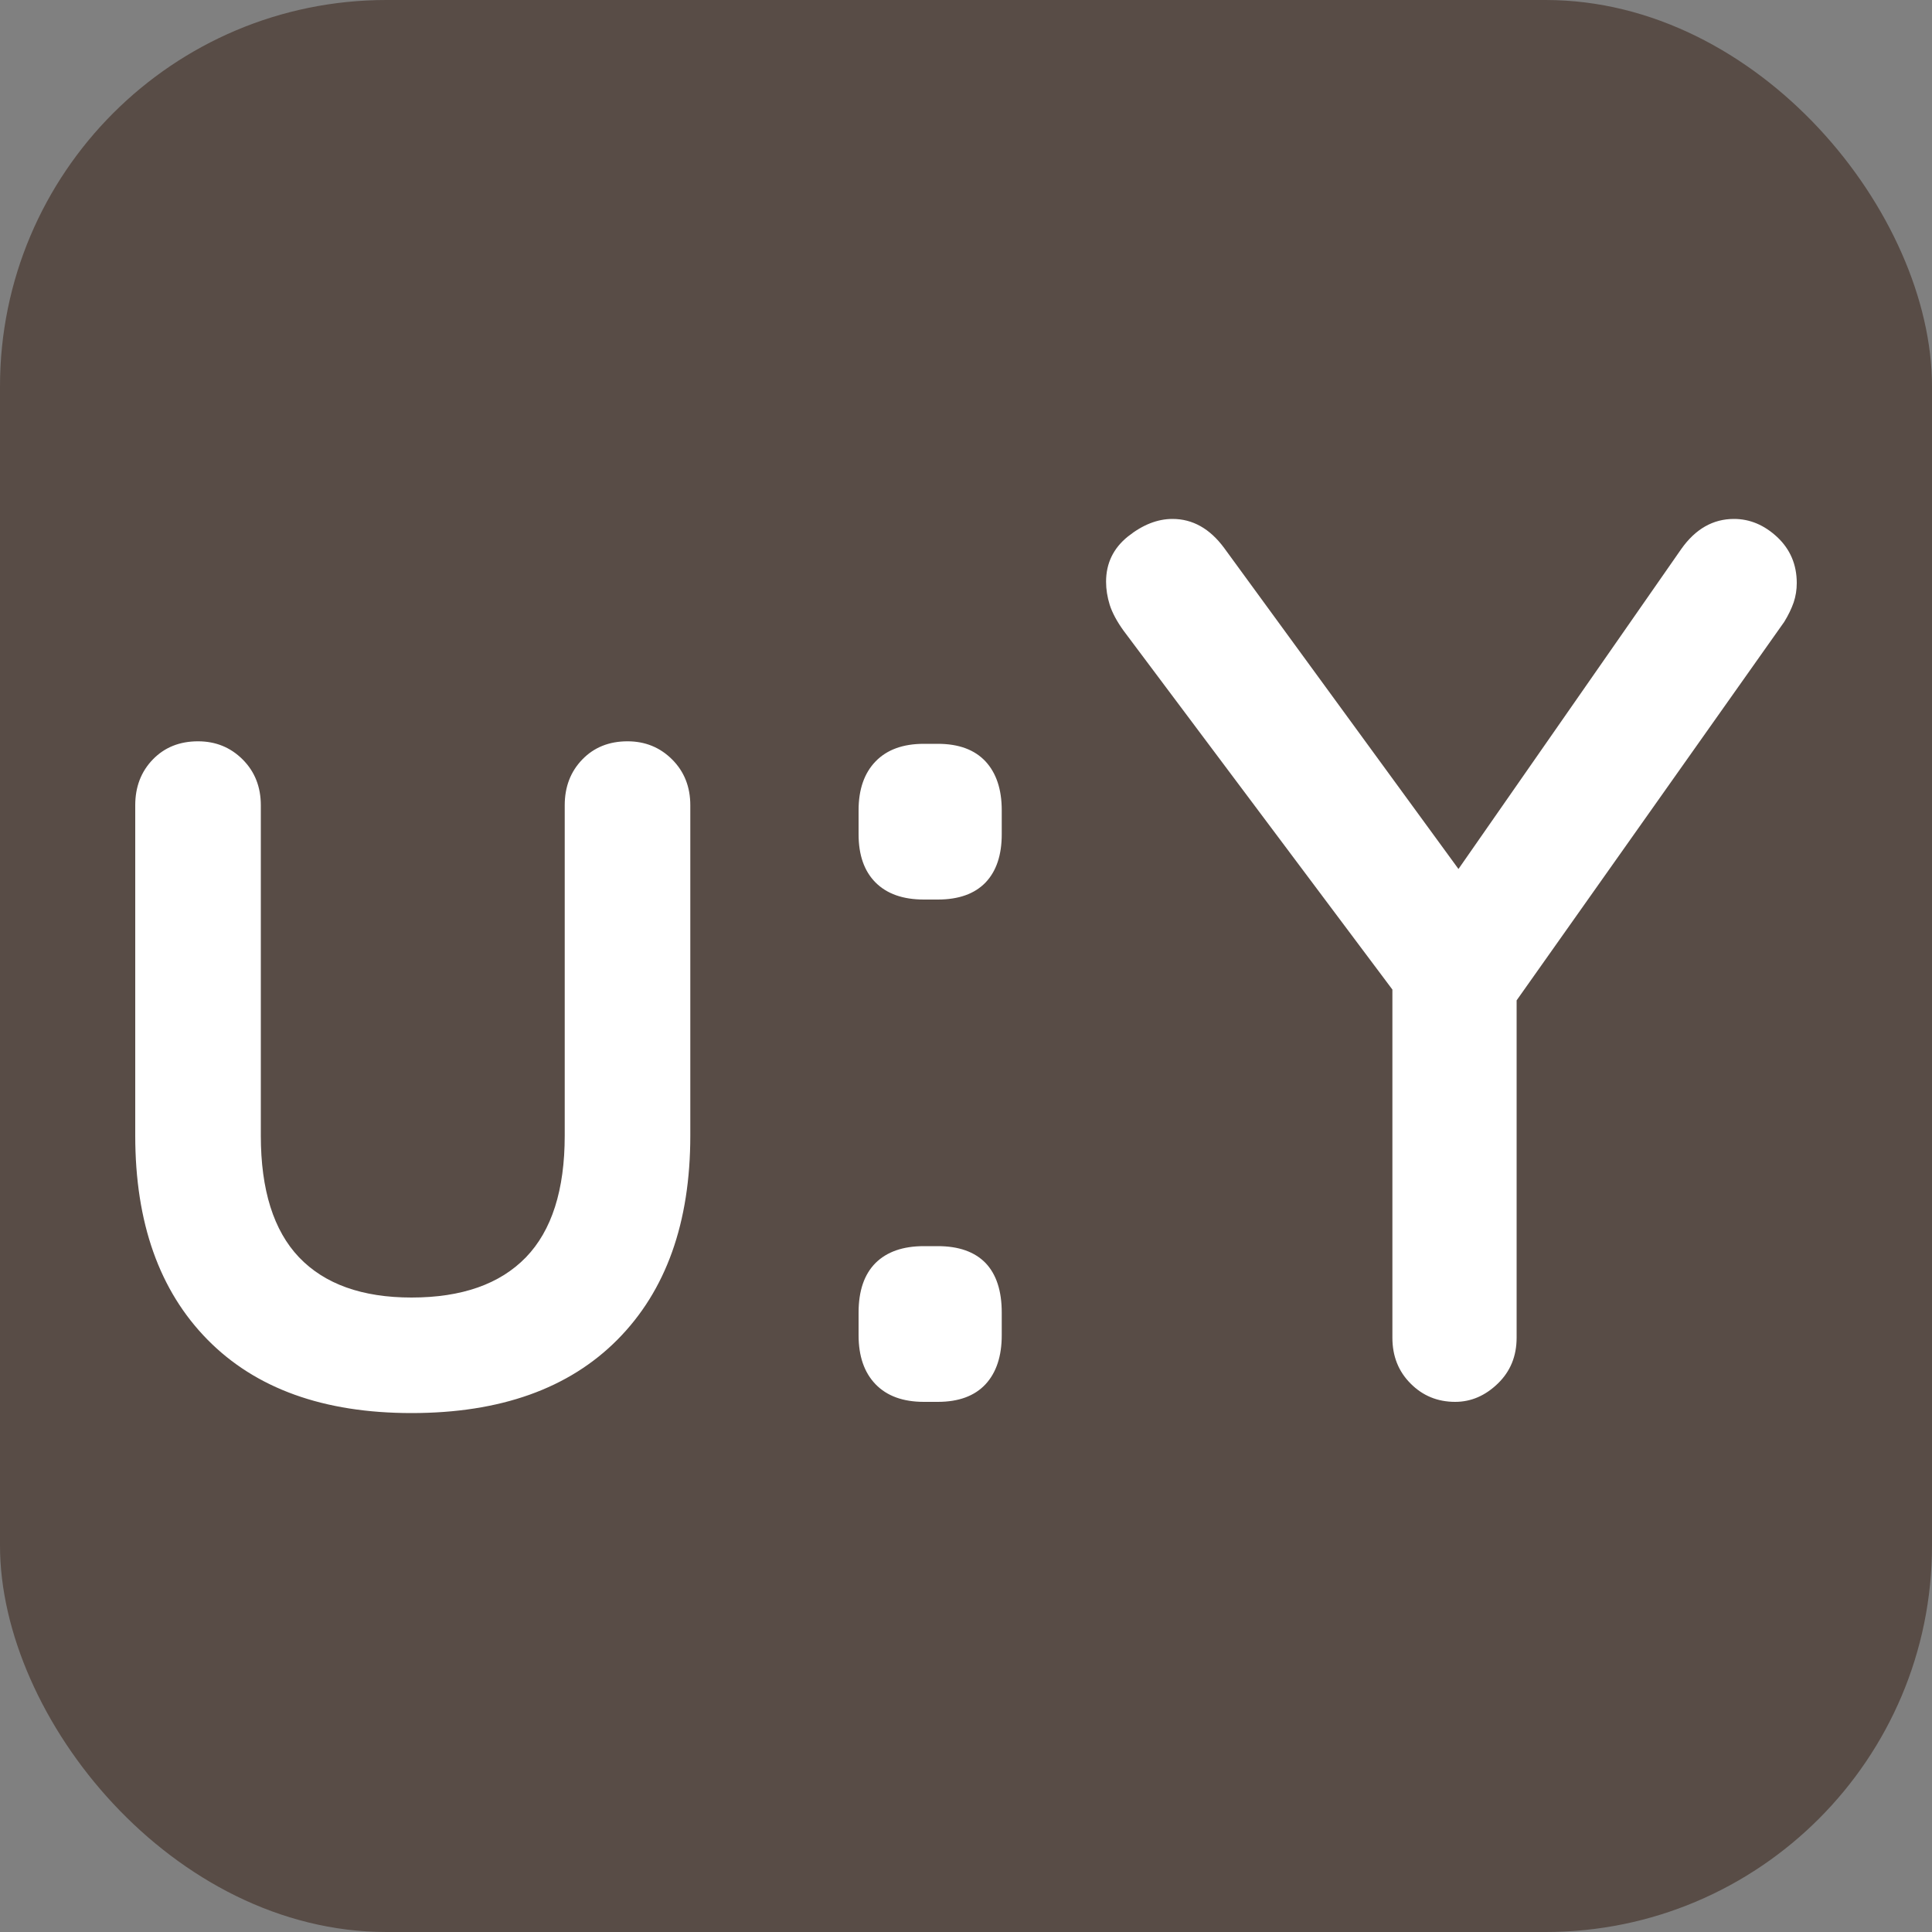 <svg xmlns="http://www.w3.org/2000/svg" width="256" height="256" viewBox="0 0 100 100"><rect x="0" y="0" width="100" height="100" fill="#808080" stroke="none"/><rect width="100" height="100" rx="20" fill="#584c46"></rect><path fill="#fff" d="M32.48 38.37L32.48 38.37Q33.85 38.37 34.79 39.31Q35.73 40.25 35.73 41.68L35.73 41.68L35.73 58.78Q35.73 65.54 31.96 69.34Q28.19 73.14 21.30 73.14L21.30 73.14Q14.48 73.14 10.74 69.34Q7.00 65.54 7.00 58.78L7.00 58.78L7.00 41.68Q7.00 40.25 7.91 39.31Q8.82 38.37 10.25 38.37L10.25 38.37Q11.62 38.37 12.56 39.31Q13.50 40.25 13.50 41.68L13.50 41.68L13.50 58.78Q13.50 63.00 15.48 65.08Q17.47 67.16 21.30 67.16L21.30 67.16Q25.20 67.16 27.22 65.08Q29.23 63.00 29.23 58.78L29.23 58.78L29.23 41.68Q29.23 40.25 30.14 39.31Q31.05 38.37 32.48 38.37ZM48.54 46.56L47.82 46.56Q46.20 46.56 45.32 45.68Q44.44 44.80 44.44 43.18L44.44 43.18L44.44 41.94Q44.44 40.32 45.32 39.41Q46.20 38.50 47.82 38.50L47.82 38.50L48.54 38.50Q50.16 38.50 51.01 39.41Q51.85 40.32 51.85 41.94L51.85 41.94L51.85 43.18Q51.85 44.80 51.01 45.68Q50.16 46.56 48.54 46.56L48.54 46.56ZM48.54 72.56L47.82 72.56Q46.20 72.56 45.32 71.65Q44.44 70.74 44.44 69.11L44.44 69.11L44.44 67.94Q44.44 66.25 45.32 65.37Q46.20 64.50 47.82 64.50L47.82 64.50L48.54 64.50Q50.16 64.50 51.01 65.37Q51.85 66.25 51.85 67.94L51.85 67.94L51.85 69.11Q51.85 70.74 51.01 71.65Q50.16 72.56 48.54 72.56L48.54 72.56ZM89.75 26.86L89.75 26.86Q90.98 26.86 91.99 27.80Q93.00 28.75 93.00 30.18L93.00 30.18Q93.00 30.70 92.84 31.18Q92.67 31.67 92.35 32.19L92.35 32.19L77.46 53.25L78.50 49.42L78.50 69.24Q78.50 70.67 77.53 71.61Q76.55 72.56 75.32 72.56L75.32 72.56Q73.95 72.56 73.01 71.61Q72.07 70.67 72.07 69.24L72.07 69.24L72.07 49.94L72.52 51.82L58.16 32.65Q57.64 31.93 57.44 31.31Q57.25 30.70 57.25 30.11L57.25 30.11Q57.25 28.68 58.38 27.77Q59.52 26.86 60.69 26.86L60.69 26.86Q62.25 26.86 63.36 28.36L63.36 28.36L76.36 46.17L74.80 45.97L87.02 28.42Q88.12 26.86 89.75 26.86Z"></path></svg>
